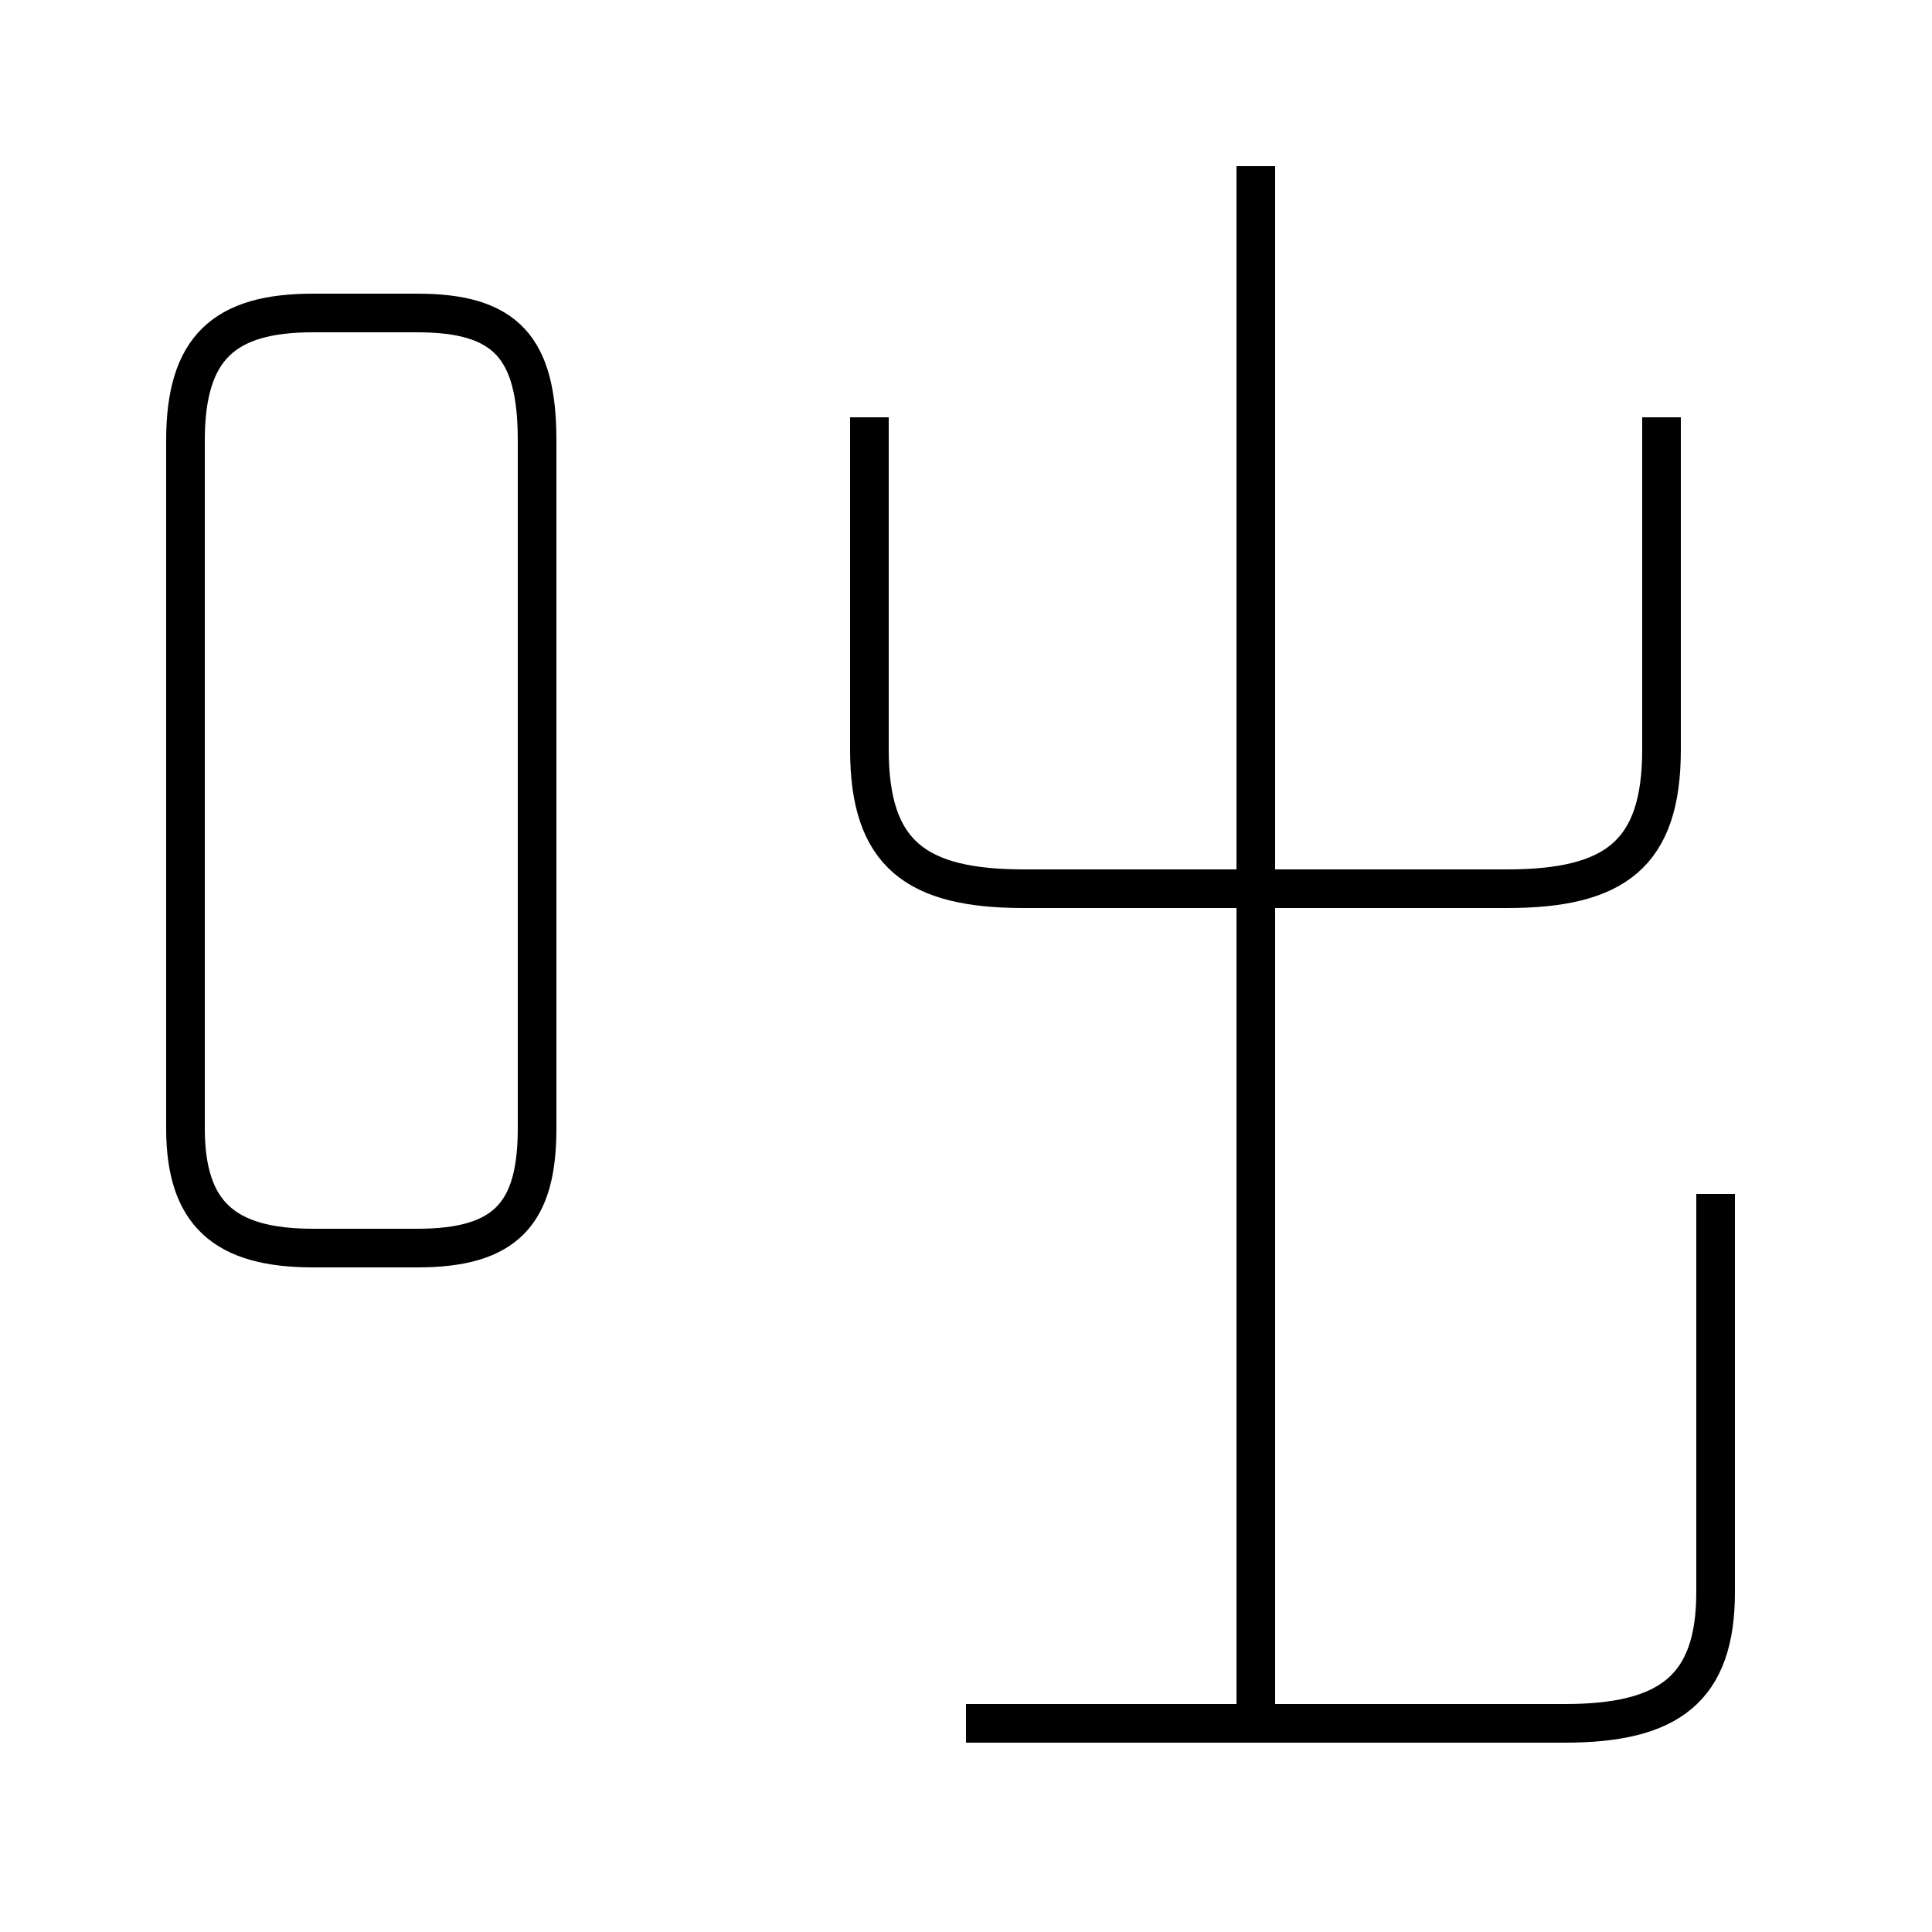 <?xml version='1.0' encoding='utf8'?>
<svg viewBox="0.0 -6.0 50.0 50.0" version="1.1" xmlns="http://www.w3.org/2000/svg">
<rect x="0.0" y="-6.0" width="50.0" height="50.0" fill="#808080" stroke="none"/>
<rect x="-1000" y="-1000" width="2000" height="2000" stroke="white" fill="white"/>
<g style="fill:white;stroke:#000000;  stroke-width:1">
<path d="M 25.0 0.6 L 40.5 0.6 C 43.2 0.6 44.4 -0.3 44.4 -2.8 L 44.4 -13.1 M 8.1 -11.7 L 10.8 -11.7 C 13.1 -11.7 13.9 -12.6 13.9 -14.8 L 13.9 -32.6 C 13.9 -35.0 13.1 -35.9 10.8 -35.9 L 8.1 -35.9 C 5.8 -35.9 4.8 -35.0 4.8 -32.6 L 4.8 -14.8 C 4.8 -12.6 5.8 -11.7 8.1 -11.7 Z M 32.5 0.8 L 32.5 -39.7 M 22.5 -33.2 L 22.5 -24.6 C 22.5 -21.9 23.7 -21.0 26.5 -21.0 L 39.0 -21.0 C 41.8 -21.0 43.0 -21.9 43.0 -24.6 L 43.0 -33.2" transform="translate(0.0, 38.0)" />
</g>
</svg>